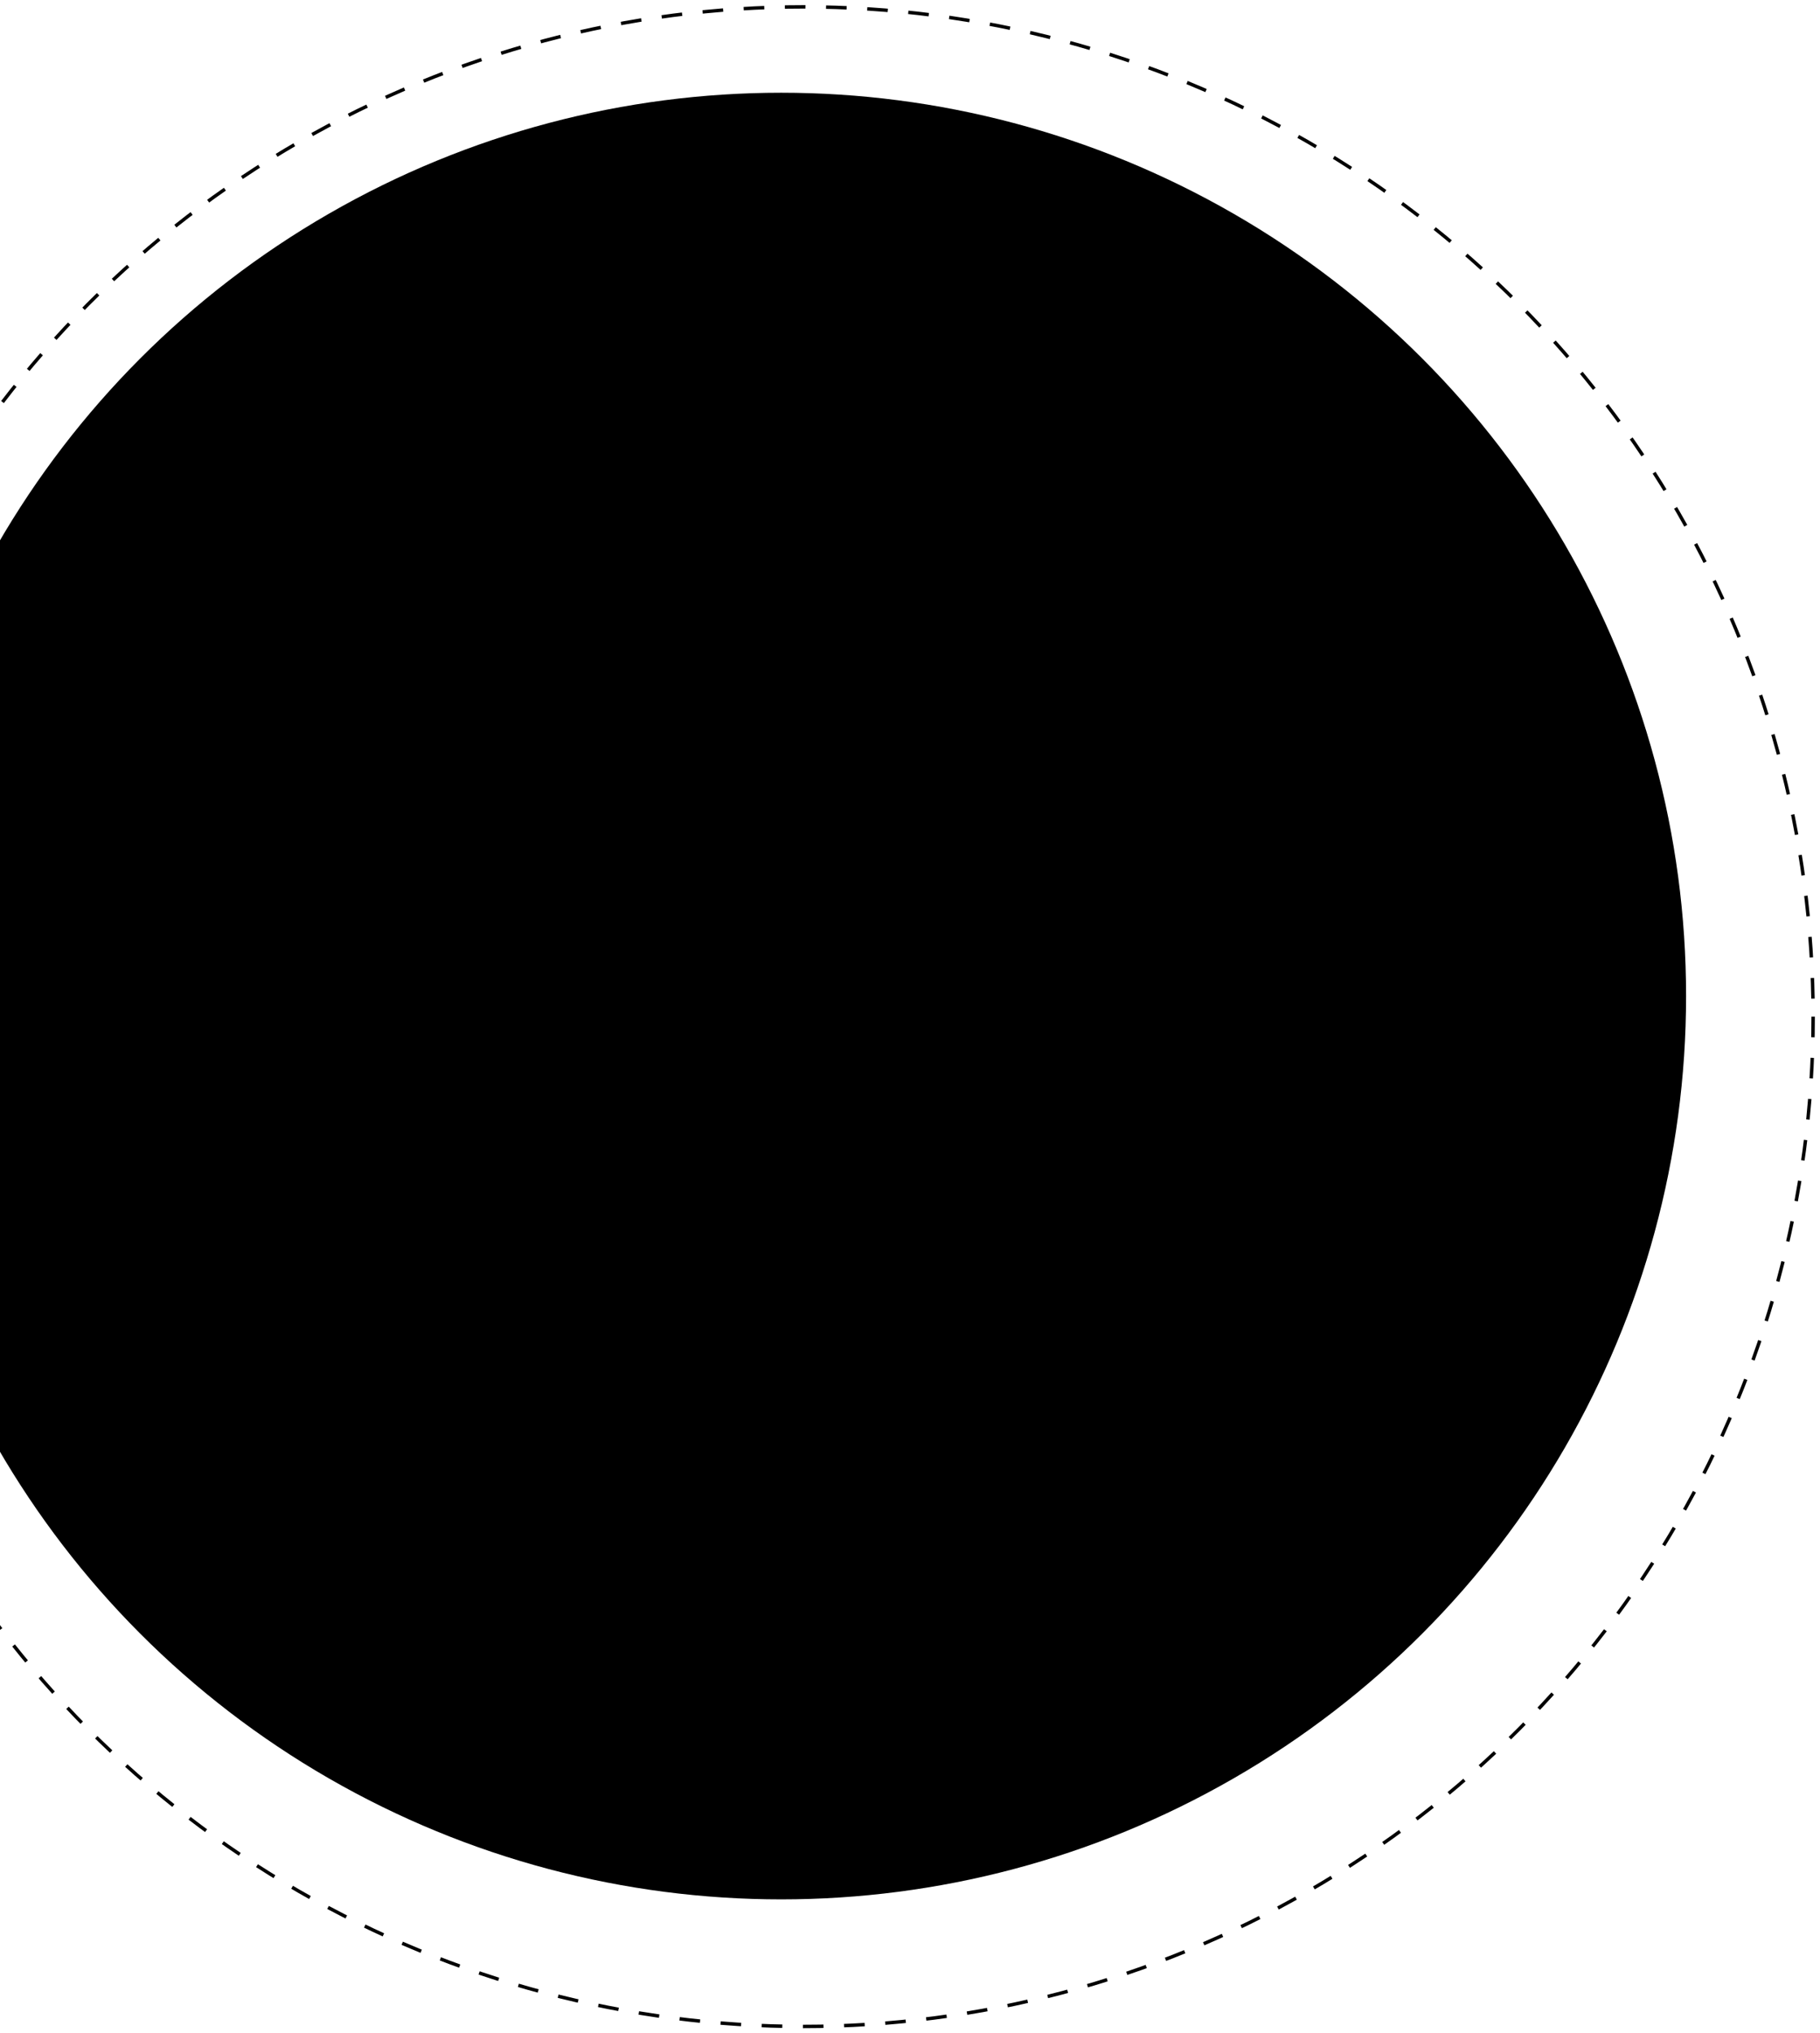<svg width="530" height="592" viewBox="0 0 530 592" fill="none" xmlns="http://www.w3.org/2000/svg">
<ellipse cx="227.5" cy="290" rx="263.5" ry="263" fill="url(#paint0_linear_1941_31235)"/>
<circle cx="234" cy="296" r="294" stroke="url(#paint1_linear_1941_31235)" strokeWidth="4" stroke-dasharray="6 6"/>
<defs>
<linearGradient id="paint0_linear_1941_31235" x1="227.5" y1="27" x2="227.5" y2="553" gradientUnits="userSpaceOnUse">
<stop stopColor="#EBE0FF"/>
<stop offset="1" stopColor="#20084D"/>
</linearGradient>
<linearGradient id="paint1_linear_1941_31235" x1="234" y1="0" x2="234" y2="592" gradientUnits="userSpaceOnUse">
<stop stopColor="#360E81"/>
<stop offset="1" stopColor="#20084D"/>
</linearGradient>
</defs>
</svg>
